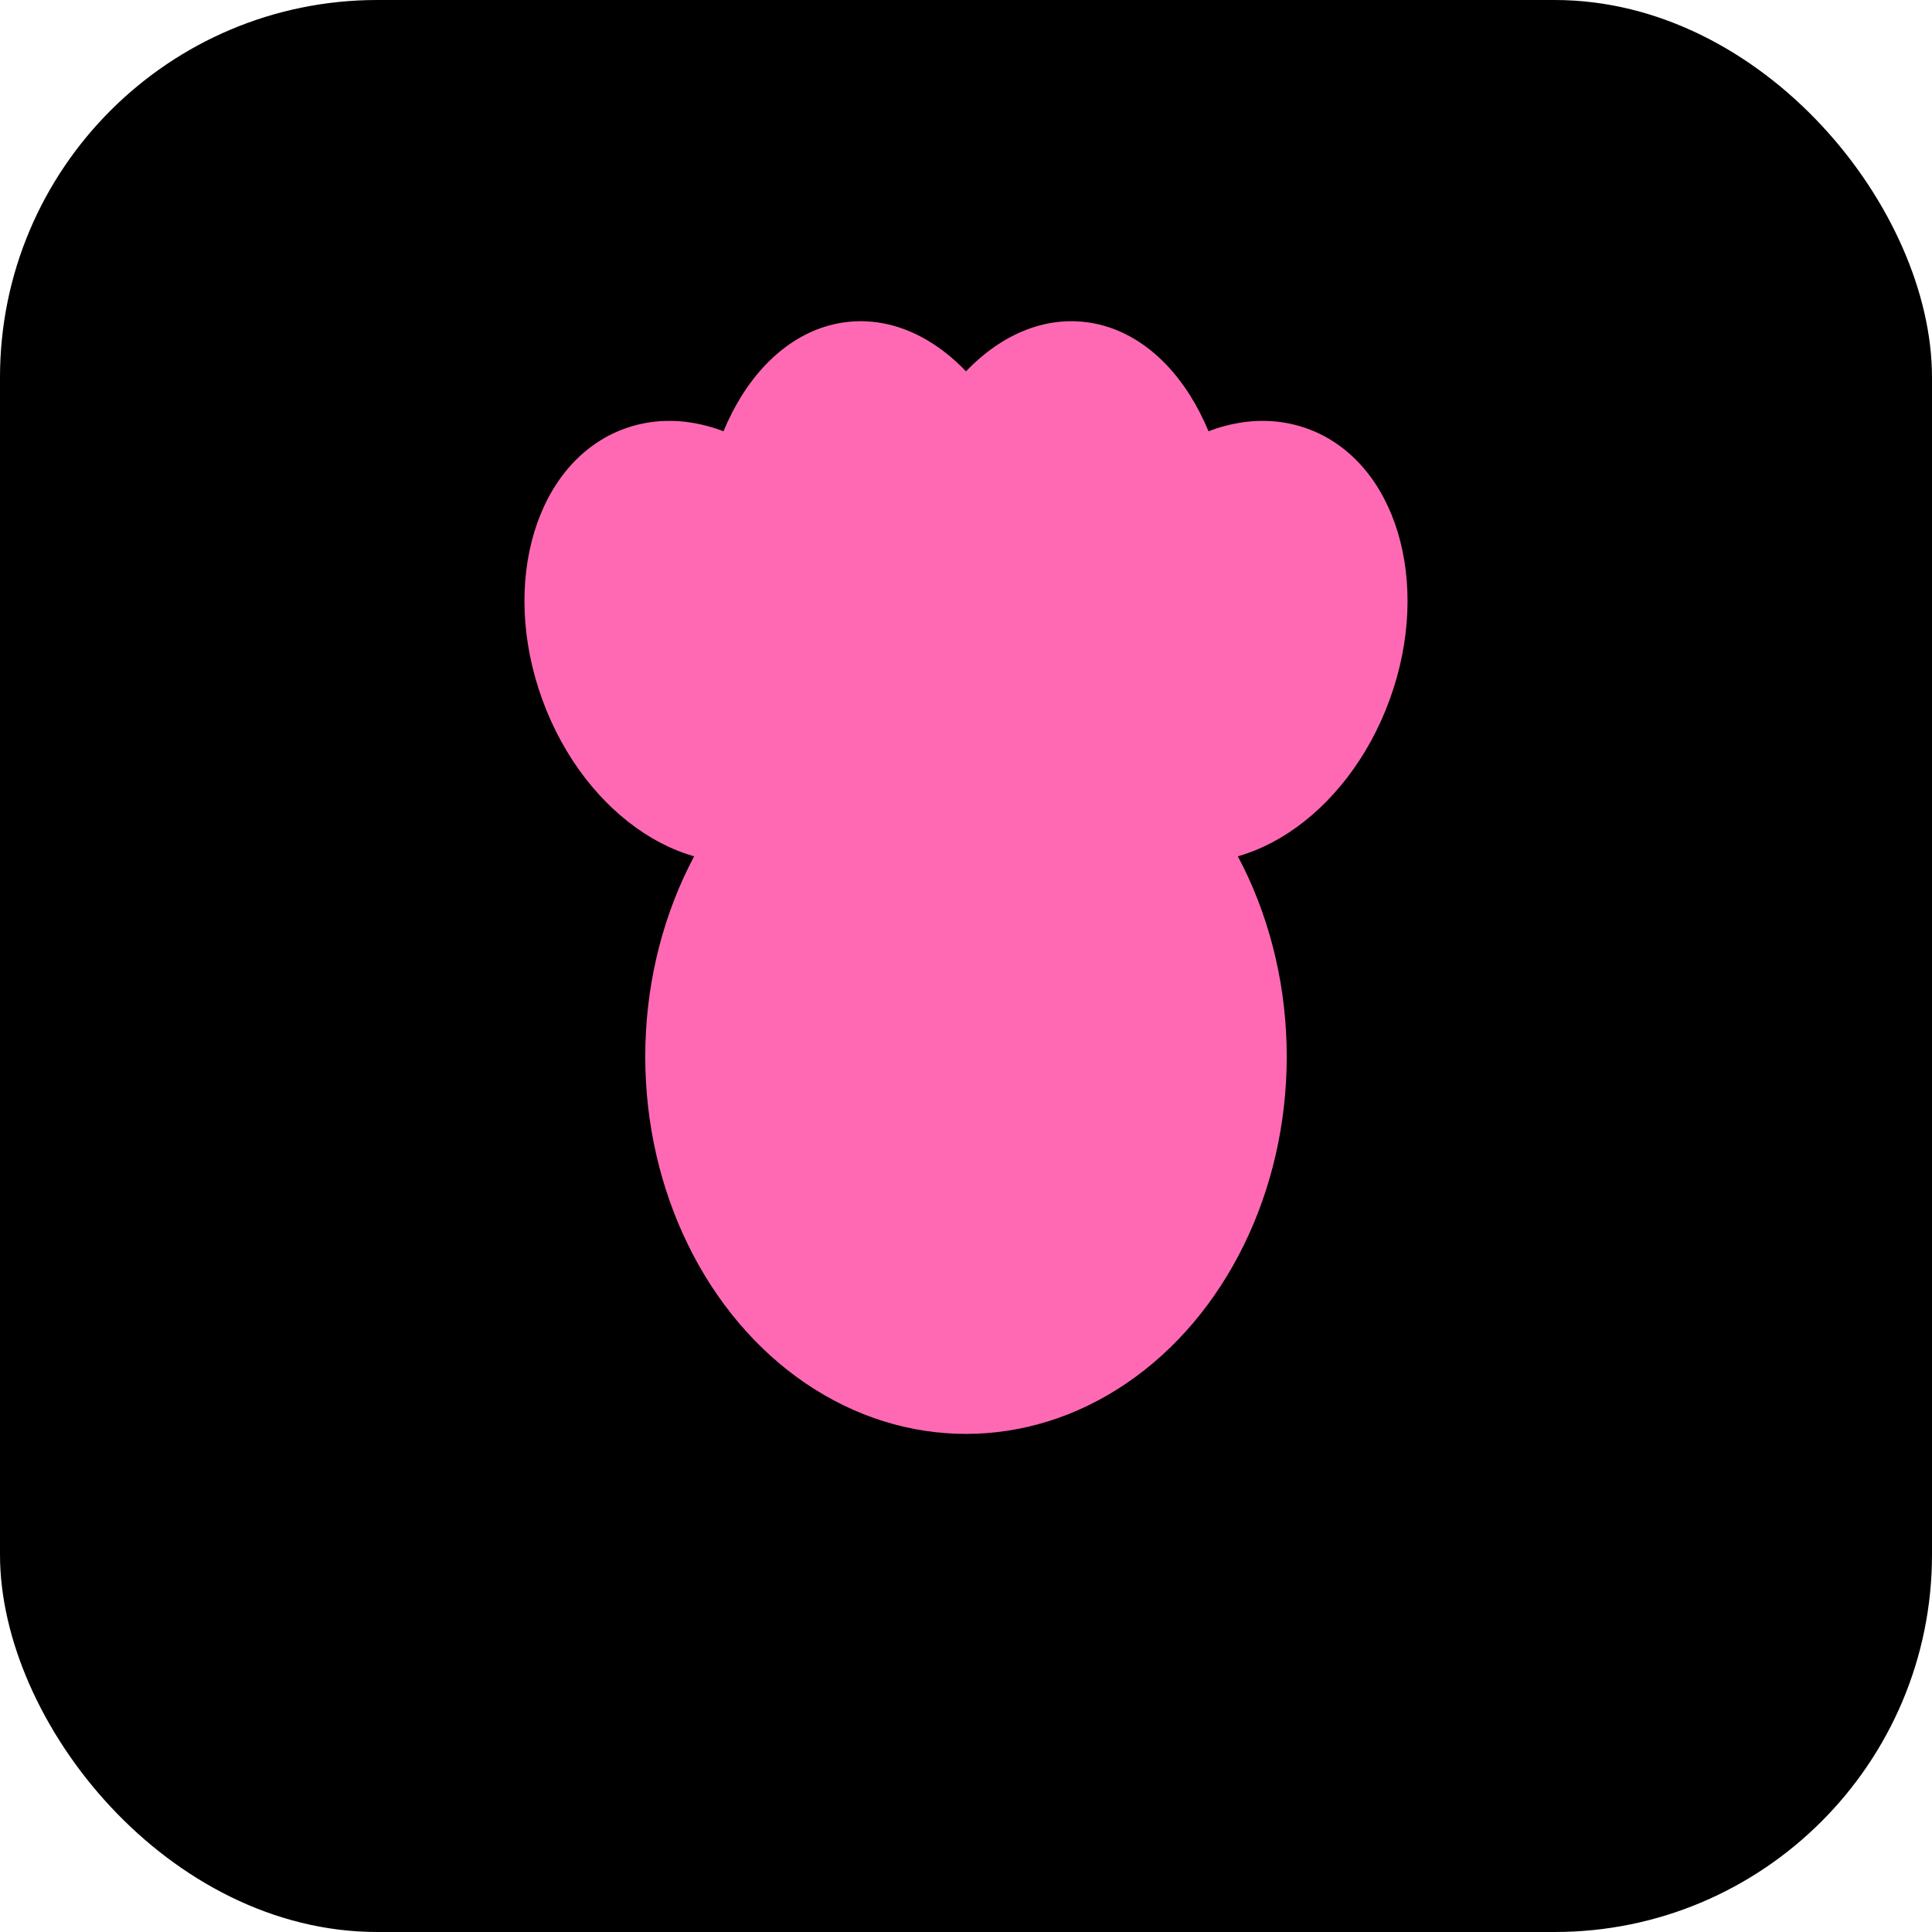 <?xml version="1.0" encoding="UTF-8"?>
<svg width="1024" height="1024" viewBox="0 0 1024 1024" xmlns="http://www.w3.org/2000/svg">
  <!-- Black rounded background -->
  <rect width="1024" height="1024" rx="200" fill="#000000"/>

  <!-- Paw print in pink -->
  <g transform="translate(512, 560)">
    <!-- Main pad (center) -->
    <ellipse cx="0" cy="0" rx="170" ry="200" fill="#FF69B4"/>

    <!-- Top left toe -->
    <ellipse cx="-140" cy="-220" rx="90" ry="120" fill="#FF69B4" transform="rotate(-20 -140 -220)"/>

    <!-- Top center-left toe -->
    <ellipse cx="-50" cy="-260" rx="90" ry="130" fill="#FF69B4" transform="rotate(-5 -50 -260)"/>

    <!-- Top center-right toe -->
    <ellipse cx="50" cy="-260" rx="90" ry="130" fill="#FF69B4" transform="rotate(5 50 -260)"/>

    <!-- Top right toe -->
    <ellipse cx="140" cy="-220" rx="90" ry="120" fill="#FF69B4" transform="rotate(20 140 -220)"/>
  </g>
</svg>
